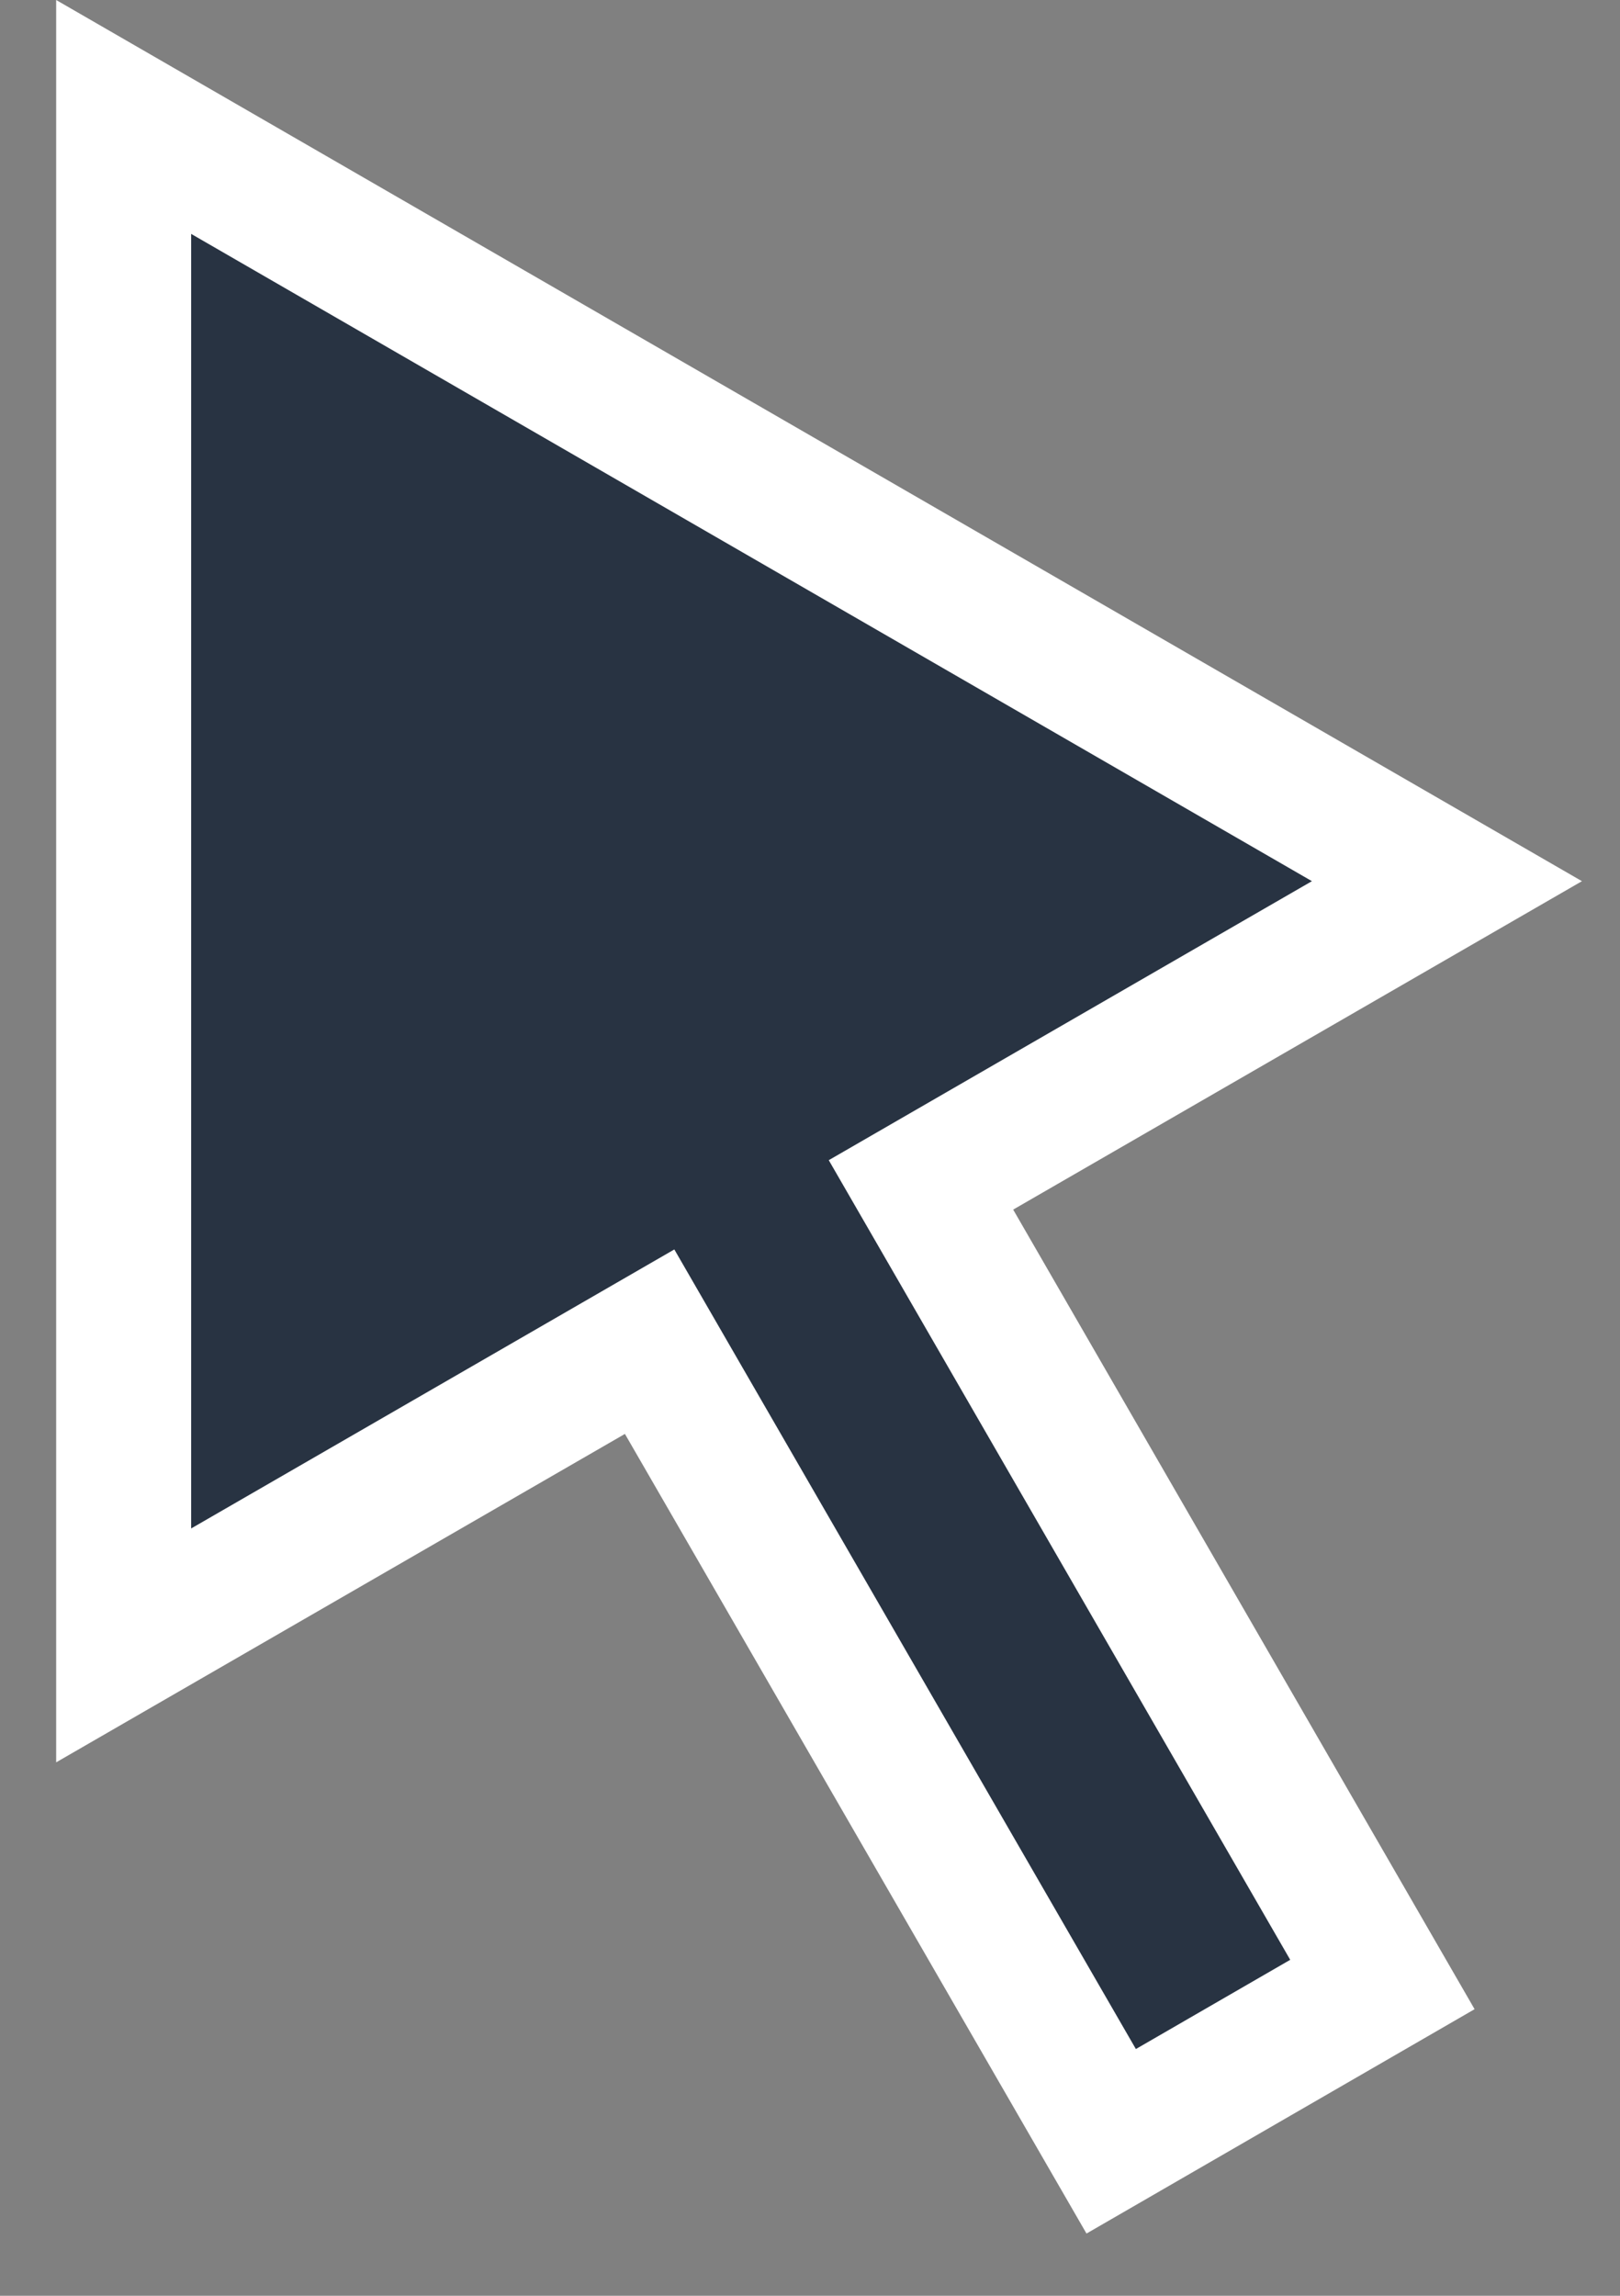 <svg width="12" height="17" viewBox="0 0 12 17" fill="none" xmlns="http://www.w3.org/2000/svg">
<rect x="0" y="0" width="12" height="17" fill="#808080" stroke="none"/>
<path d="M0.916 0.866L10.718 6.525L7.255 8.524L6.822 8.774L7.072 9.207L10.24 14.695L8.231 15.856L5.062 10.368L4.812 9.935L4.379 10.185L0.916 12.184L0.916 0.866Z" fill="#283342" stroke="white"/>
</svg>
